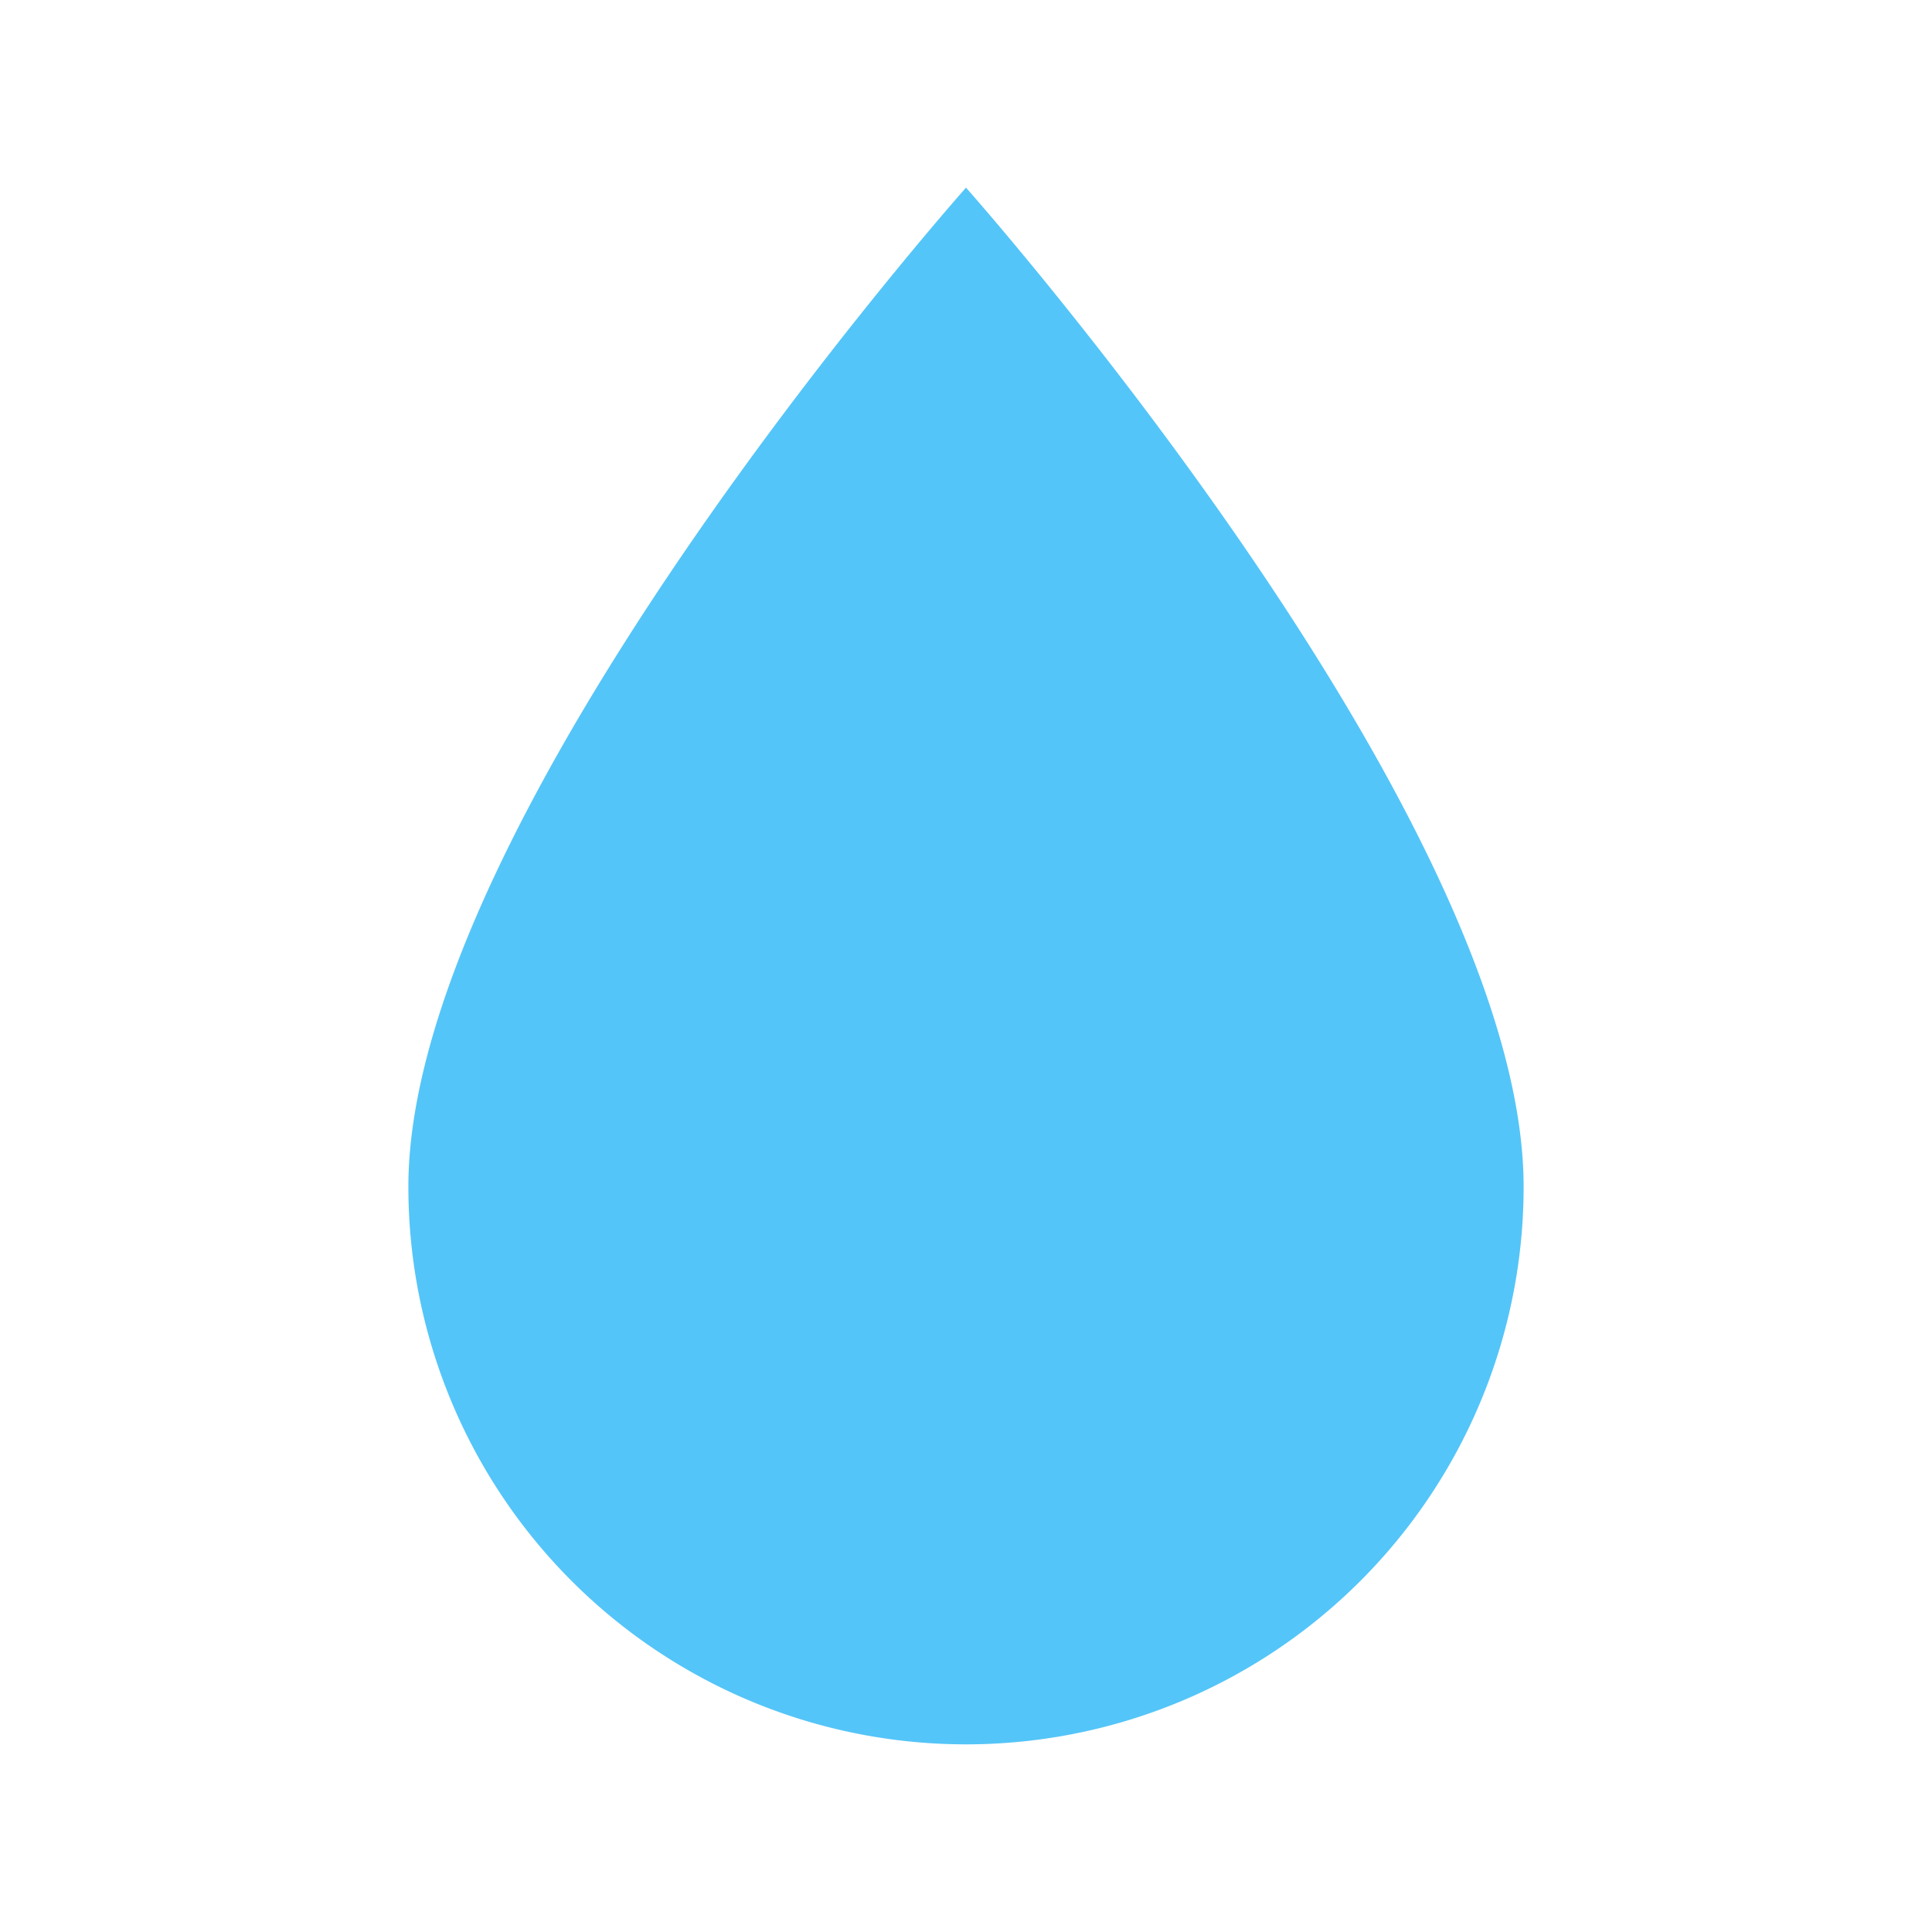 <svg filter="url(#saturation)" opacity="0.8" version="1.1" viewBox="0 0 24 24" xmlns="http://www.w3.org/2000/svg"><path d="m12 21.669a6.927 6.927 0 0 1-6.927-6.927c0-4.618 6.927-12.411 6.927-12.411s6.927 7.793 6.927 12.411a6.927 6.927 0 0 1-6.927 6.927z" style="fill:#29b6f6;stroke-width:1.155"/><filter id="saturation"><feColorMatrix type="saturate" values="0"/></filter></svg>

